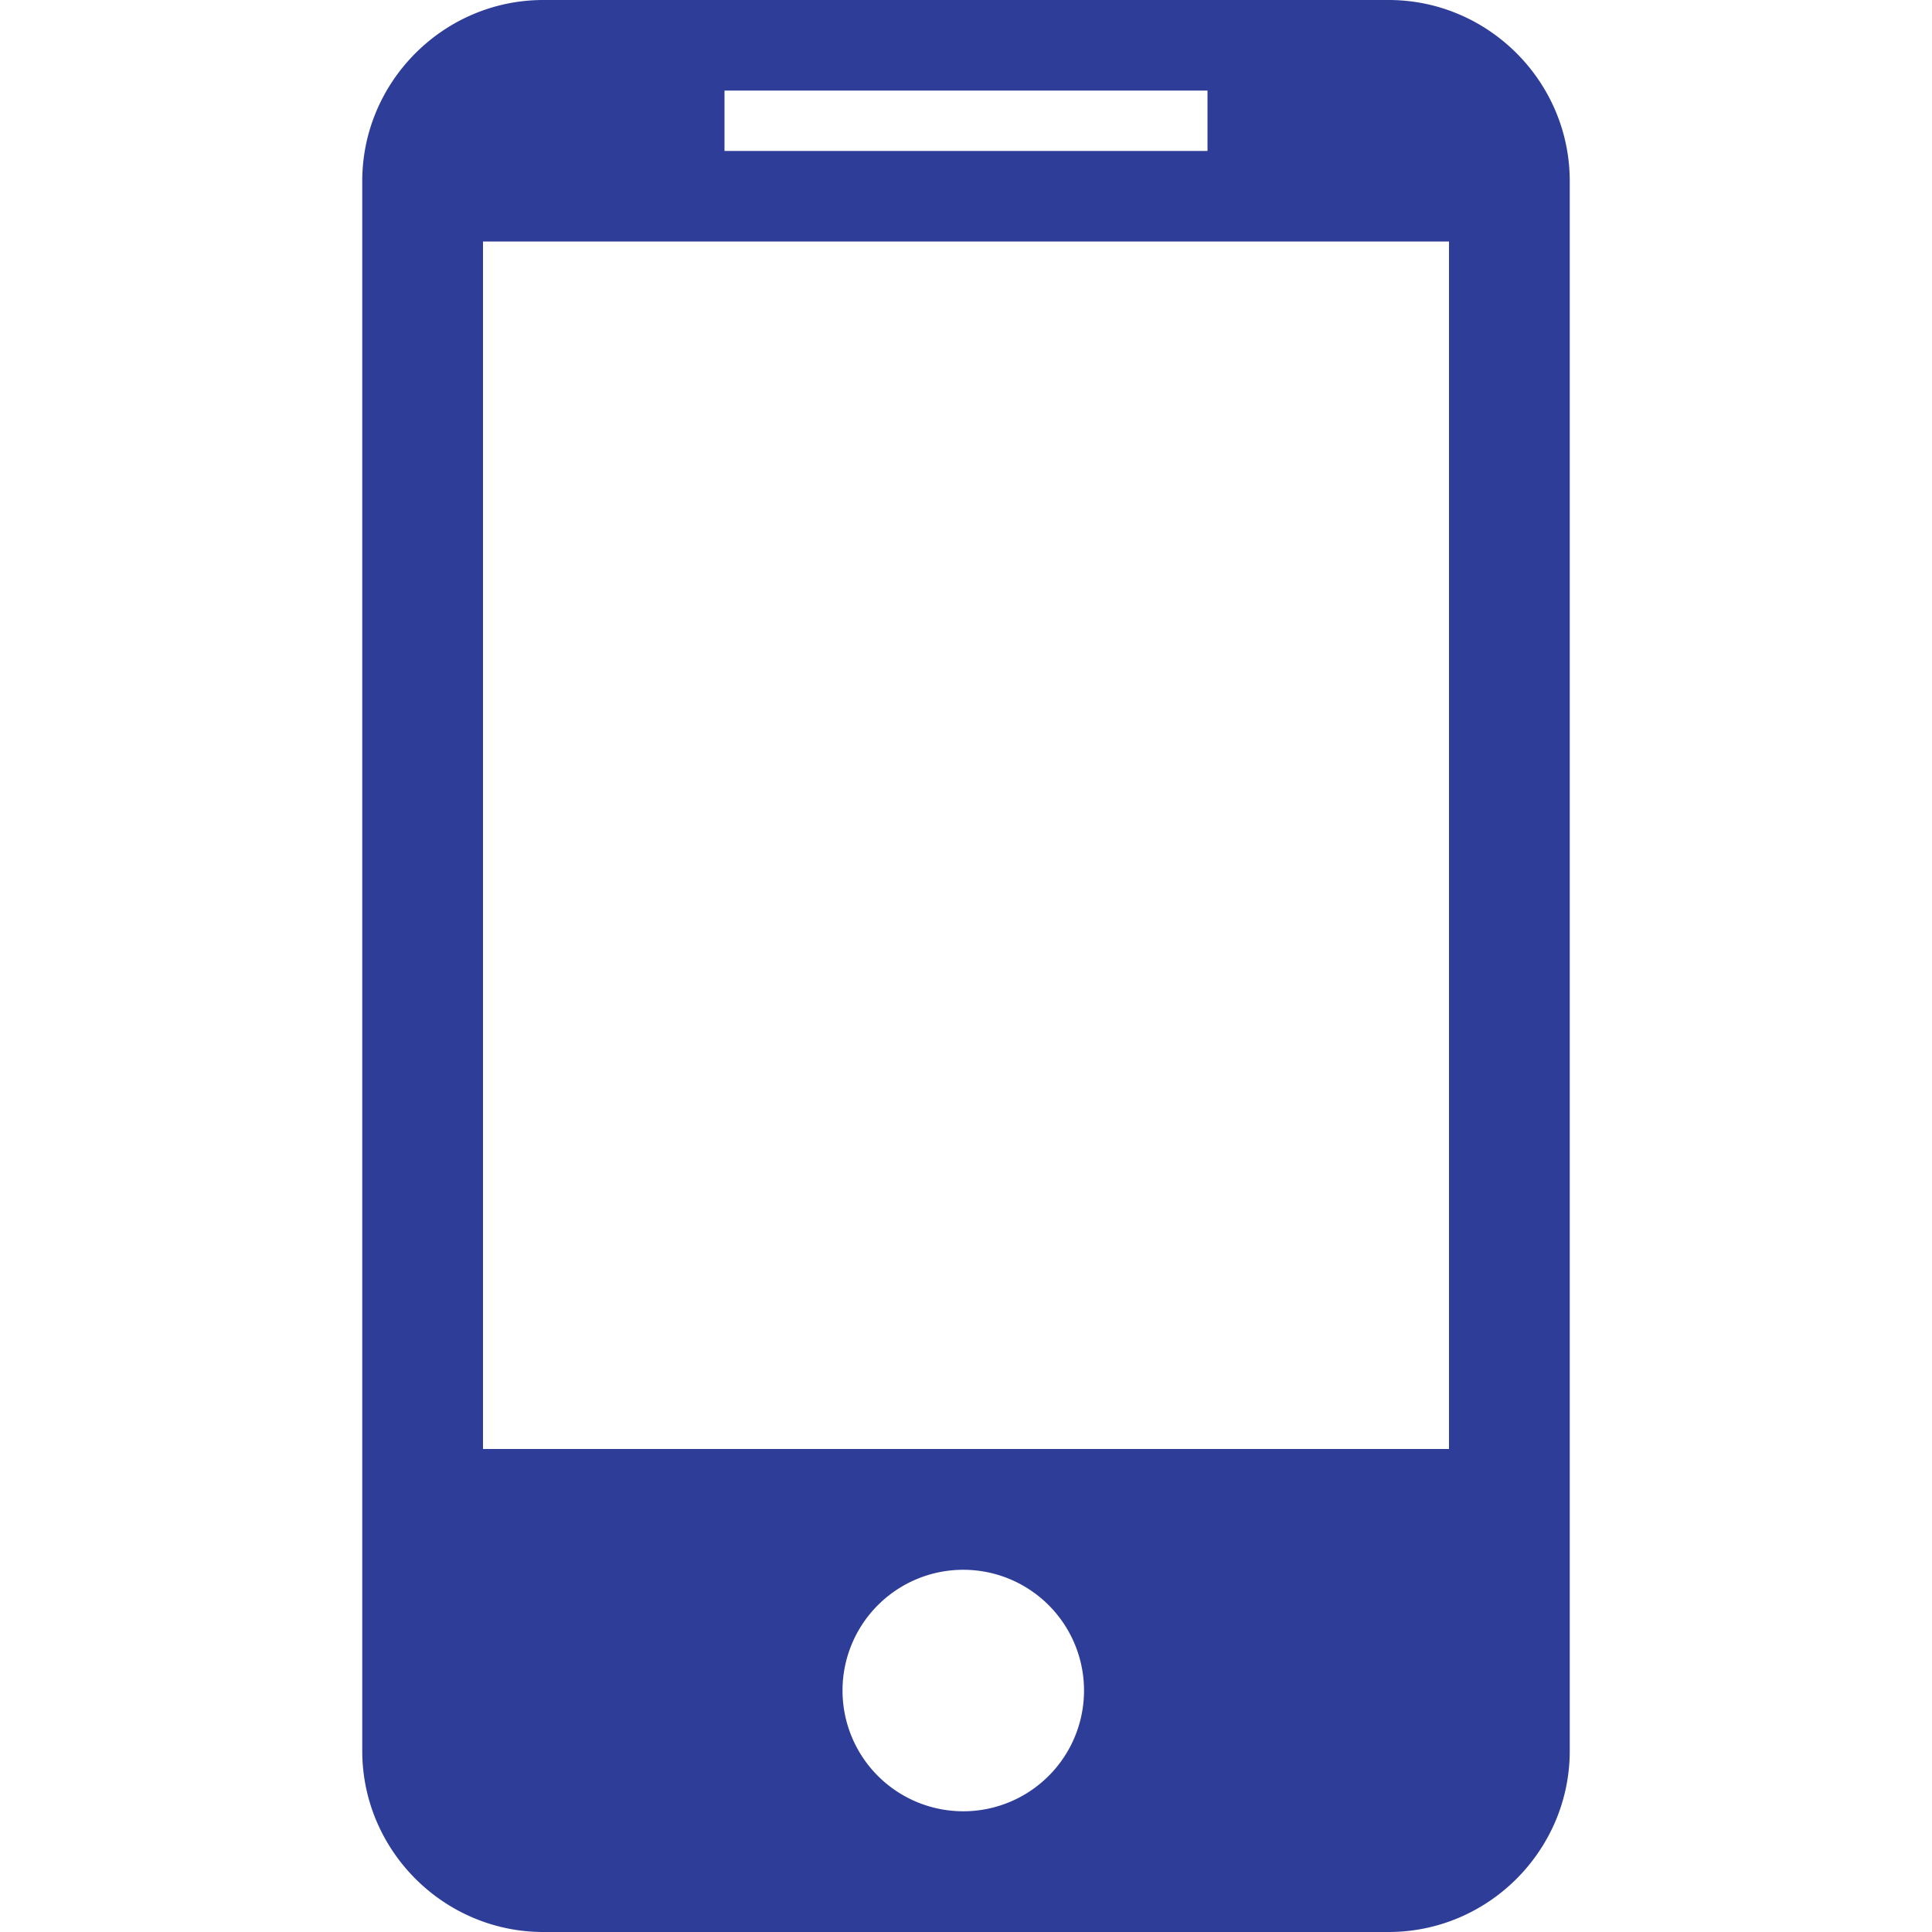 <svg xmlns="http://www.w3.org/2000/svg" width="32" height="32">
<style type="text/css">
	.st1{fill:#2E3E98;}
	</style>
<g>
<path class="st1" d="M23 0H9C7.35 0 6 1.35 6 3v26c0 1.65 1.35 3 3 3h14c1.65 0 3-1.35 3-3V3c0-1.65-1.35-3-3-3zM12 1.5h8v1h-8v-1zM16 30a2 2 0 1 1-.001-3.999A2 2 0 0 1 16 30zm8-6H8V4h16v20z"/>
</g>
</svg>